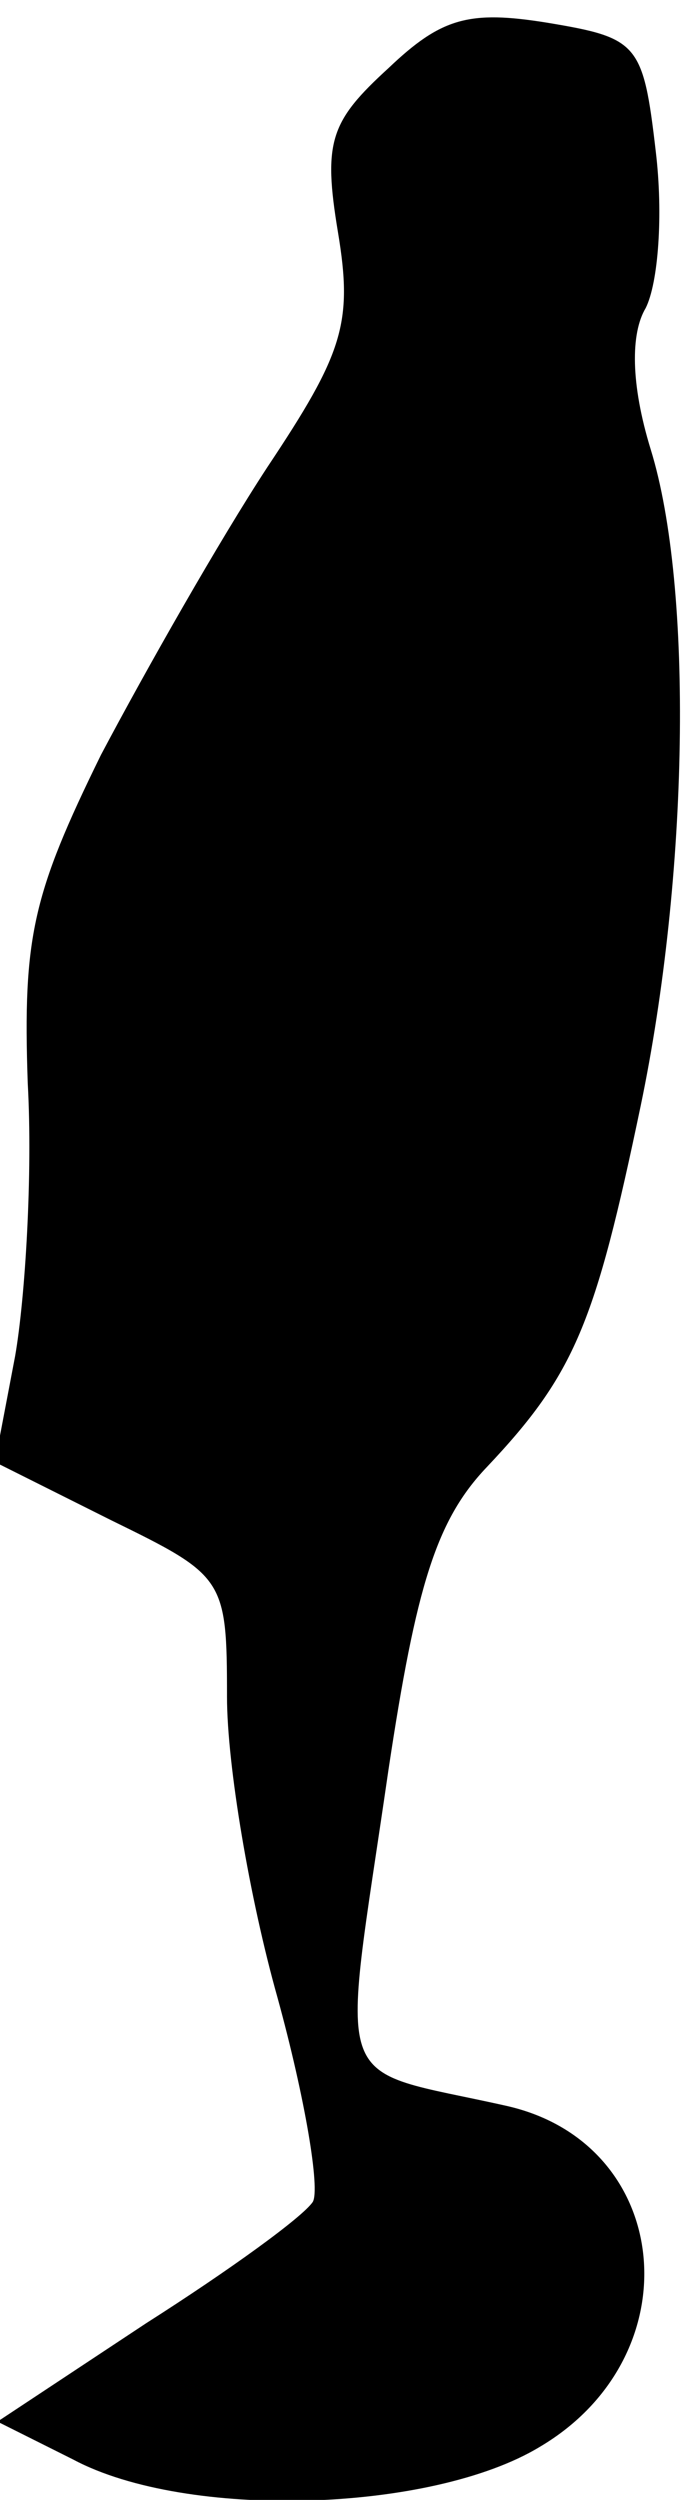 <?xml version="1.0" standalone="no"?>
<!DOCTYPE svg PUBLIC "-//W3C//DTD SVG 20010904//EN"
 "http://www.w3.org/TR/2001/REC-SVG-20010904/DTD/svg10.dtd">
<svg version="1.0" xmlns="http://www.w3.org/2000/svg"
 width="27pt" height="99pt" viewBox="0 0 27 99"
 preserveAspectRatio="xMidYMid meet">
<g transform="translate(0,99) scale(0.1,-0.1)"
fill="#000000" stroke="none">
<path fill="#000000" stroke="none" d="M154 963 c-23 -21 -26 -29 -20 -65 6
-36 2 -48 -28 -93 -19 -29 -48 -80 -66 -114 -27 -55 -31 -72 -29 -130 2 -36
-1 -85 -5 -108 l-8 -42 46 -23 c45 -22 46 -23 46 -70 0 -27 9 -80 20 -119 11
-40 17 -76 14 -81 -4 -6 -33 -27 -66 -48 l-59 -39 30 -15 c45 -24 142 -21 185
5 61 36 53 120 -13 135 -71 16 -66 2 -47 133 11 73 19 99 39 120 35 37 43 57
61 143 19 91 21 205 4 260 -8 26 -8 46 -2 56 5 10 7 37 4 62 -5 43 -7 45 -43
51 -31 5 -42 2 -63 -18z"/>
</g>
</svg>
